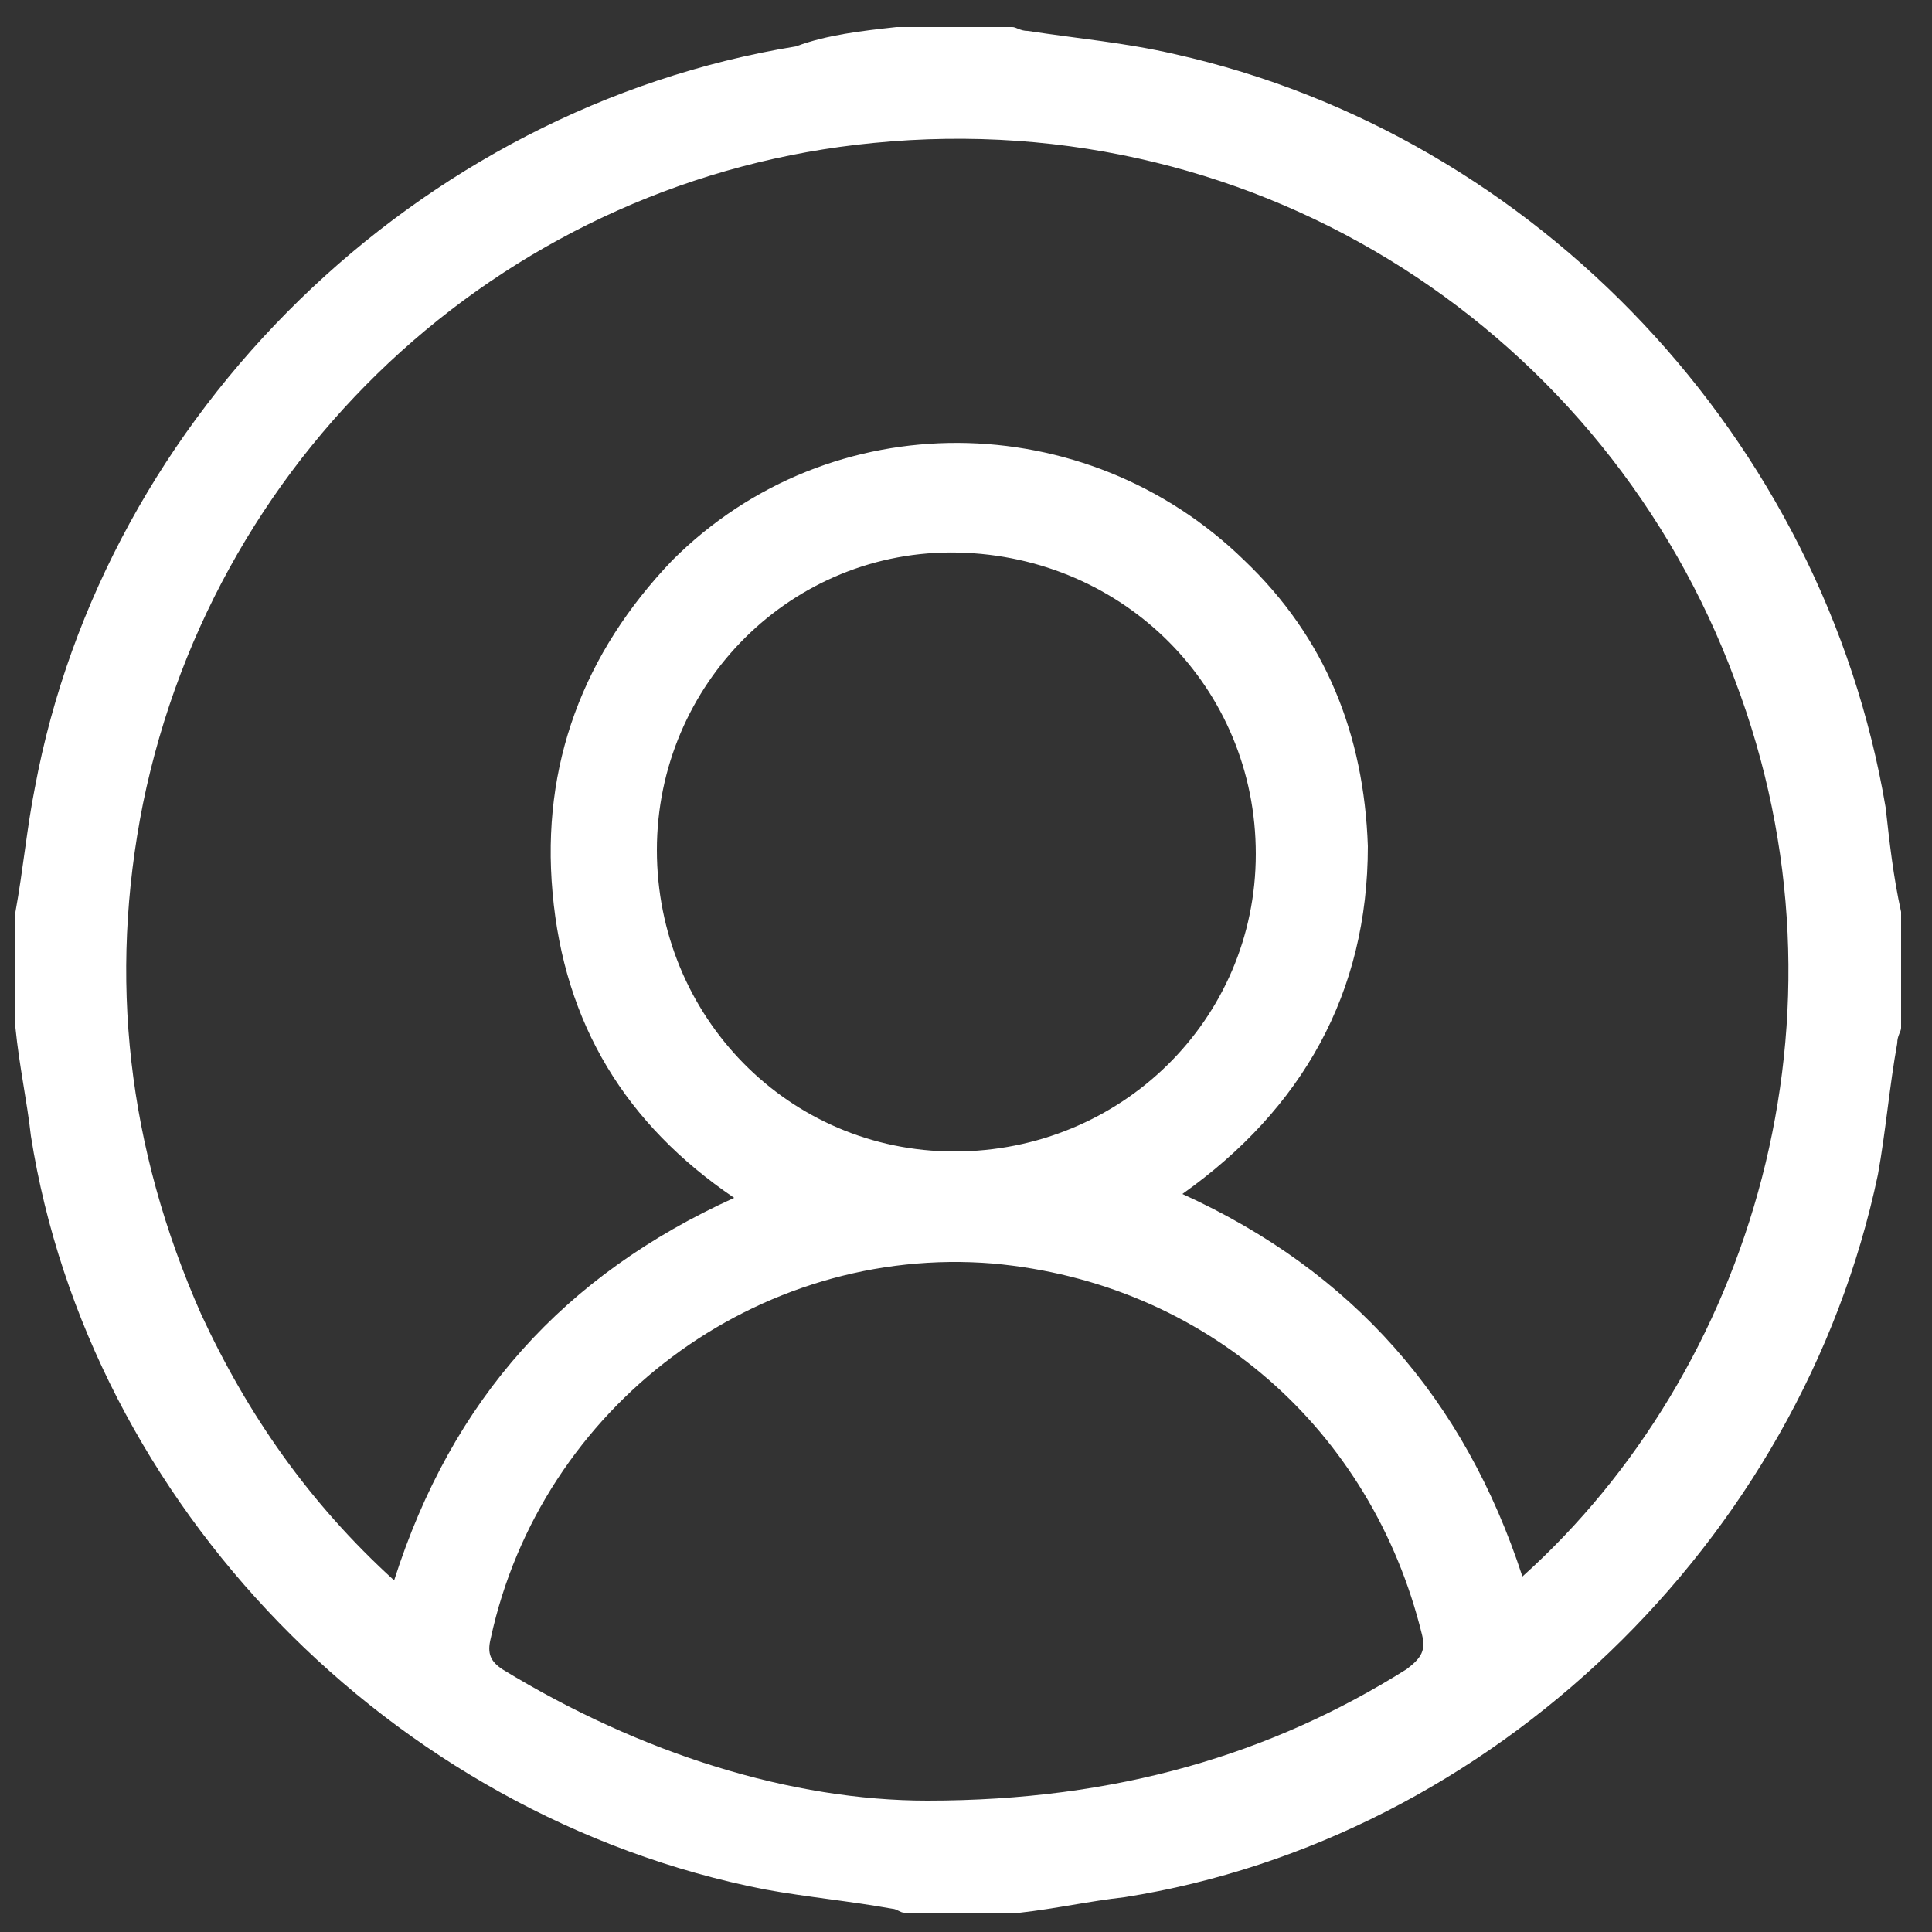<?xml version="1.0" encoding="utf-8"?>
<!-- Generator: Adobe Illustrator 24.0.2, SVG Export Plug-In . SVG Version: 6.00 Build 0)  -->
<svg version="1.1" id="Capa_1" xmlns="http://www.w3.org/2000/svg" xmlns:xlink="http://www.w3.org/1999/xlink" x="0px" y="0px"
	 viewBox="0 0 50 50" style="enable-background:new 0 0 50 50;" xml:space="preserve">
<rect x="0" y="0" width="50" height="50" fill="#333333" stroke="none"/>
<style type="text/css">
	.st0{fill:#FFFFFF;}
</style>
<g>
	<g>
		<path class="st0" d="M23.2,0.7c1,0,2,0,3,0c0.1,0,0.2,0.1,0.4,0.1c1.3,0.2,2.5,0.3,3.8,0.6c9.4,2.1,16.8,10,18.4,19.5
			c0.1,0.9,0.2,1.8,0.4,2.7c0,1,0,2,0,3c0,0.1-0.1,0.2-0.1,0.4c-0.2,1.1-0.3,2.3-0.5,3.4c-2,9.5-10,17.2-19.5,18.7
			c-0.9,0.1-1.8,0.3-2.7,0.4c-1,0-2,0-3,0c-0.1,0-0.2-0.1-0.3-0.1c-1.1-0.2-2.2-0.3-3.3-0.5C10.1,47,2.3,38.9,0.8,29.4
			c-0.1-0.9-0.3-1.8-0.4-2.8c0-1,0-2,0-3c0.2-1.1,0.3-2.2,0.5-3.2c1.8-9.7,9.9-17.6,19.7-19.2C21.4,0.9,22.3,0.8,23.2,0.7z
			 M39.4,40.8c5.9-5.3,8.8-14.5,5.5-23.2C41.6,8.7,32.7,2.7,22.6,3.7c-9.3,0.9-17,7.8-18.9,17.1c-0.9,4.5-0.4,8.9,1.5,13.2
			c1.2,2.6,2.8,4.9,5,6.9c1.5-4.7,4.4-7.9,8.8-9.9c-2.8-1.9-4.4-4.5-4.7-7.9c-0.3-3.3,0.8-6.2,3.1-8.6c4.1-4.1,10.7-4,14.8,0
			c2.1,2,3.1,4.5,3.2,7.4c0,3.8-1.7,6.8-4.8,9C35,32.9,37.9,36.2,39.4,40.8z M24,46.6c4.9,0,8.9-1.2,12.4-3.4
			c0.4-0.3,0.5-0.5,0.4-0.9c-1.3-5.3-5.6-9.1-11.1-9.6c-6.1-0.5-11.7,3.7-13,9.7c-0.1,0.4,0,0.6,0.3,0.8
			C16.6,45.4,20.5,46.6,24,46.6z M17,22c0,4.3,3.4,7.8,7.7,7.8c4.3,0,7.8-3.4,7.8-7.7c0-4.3-3.4-7.7-7.7-7.8
			C20.5,14.2,17,17.7,17,22z"/>
	</g>
</g>
</svg>
